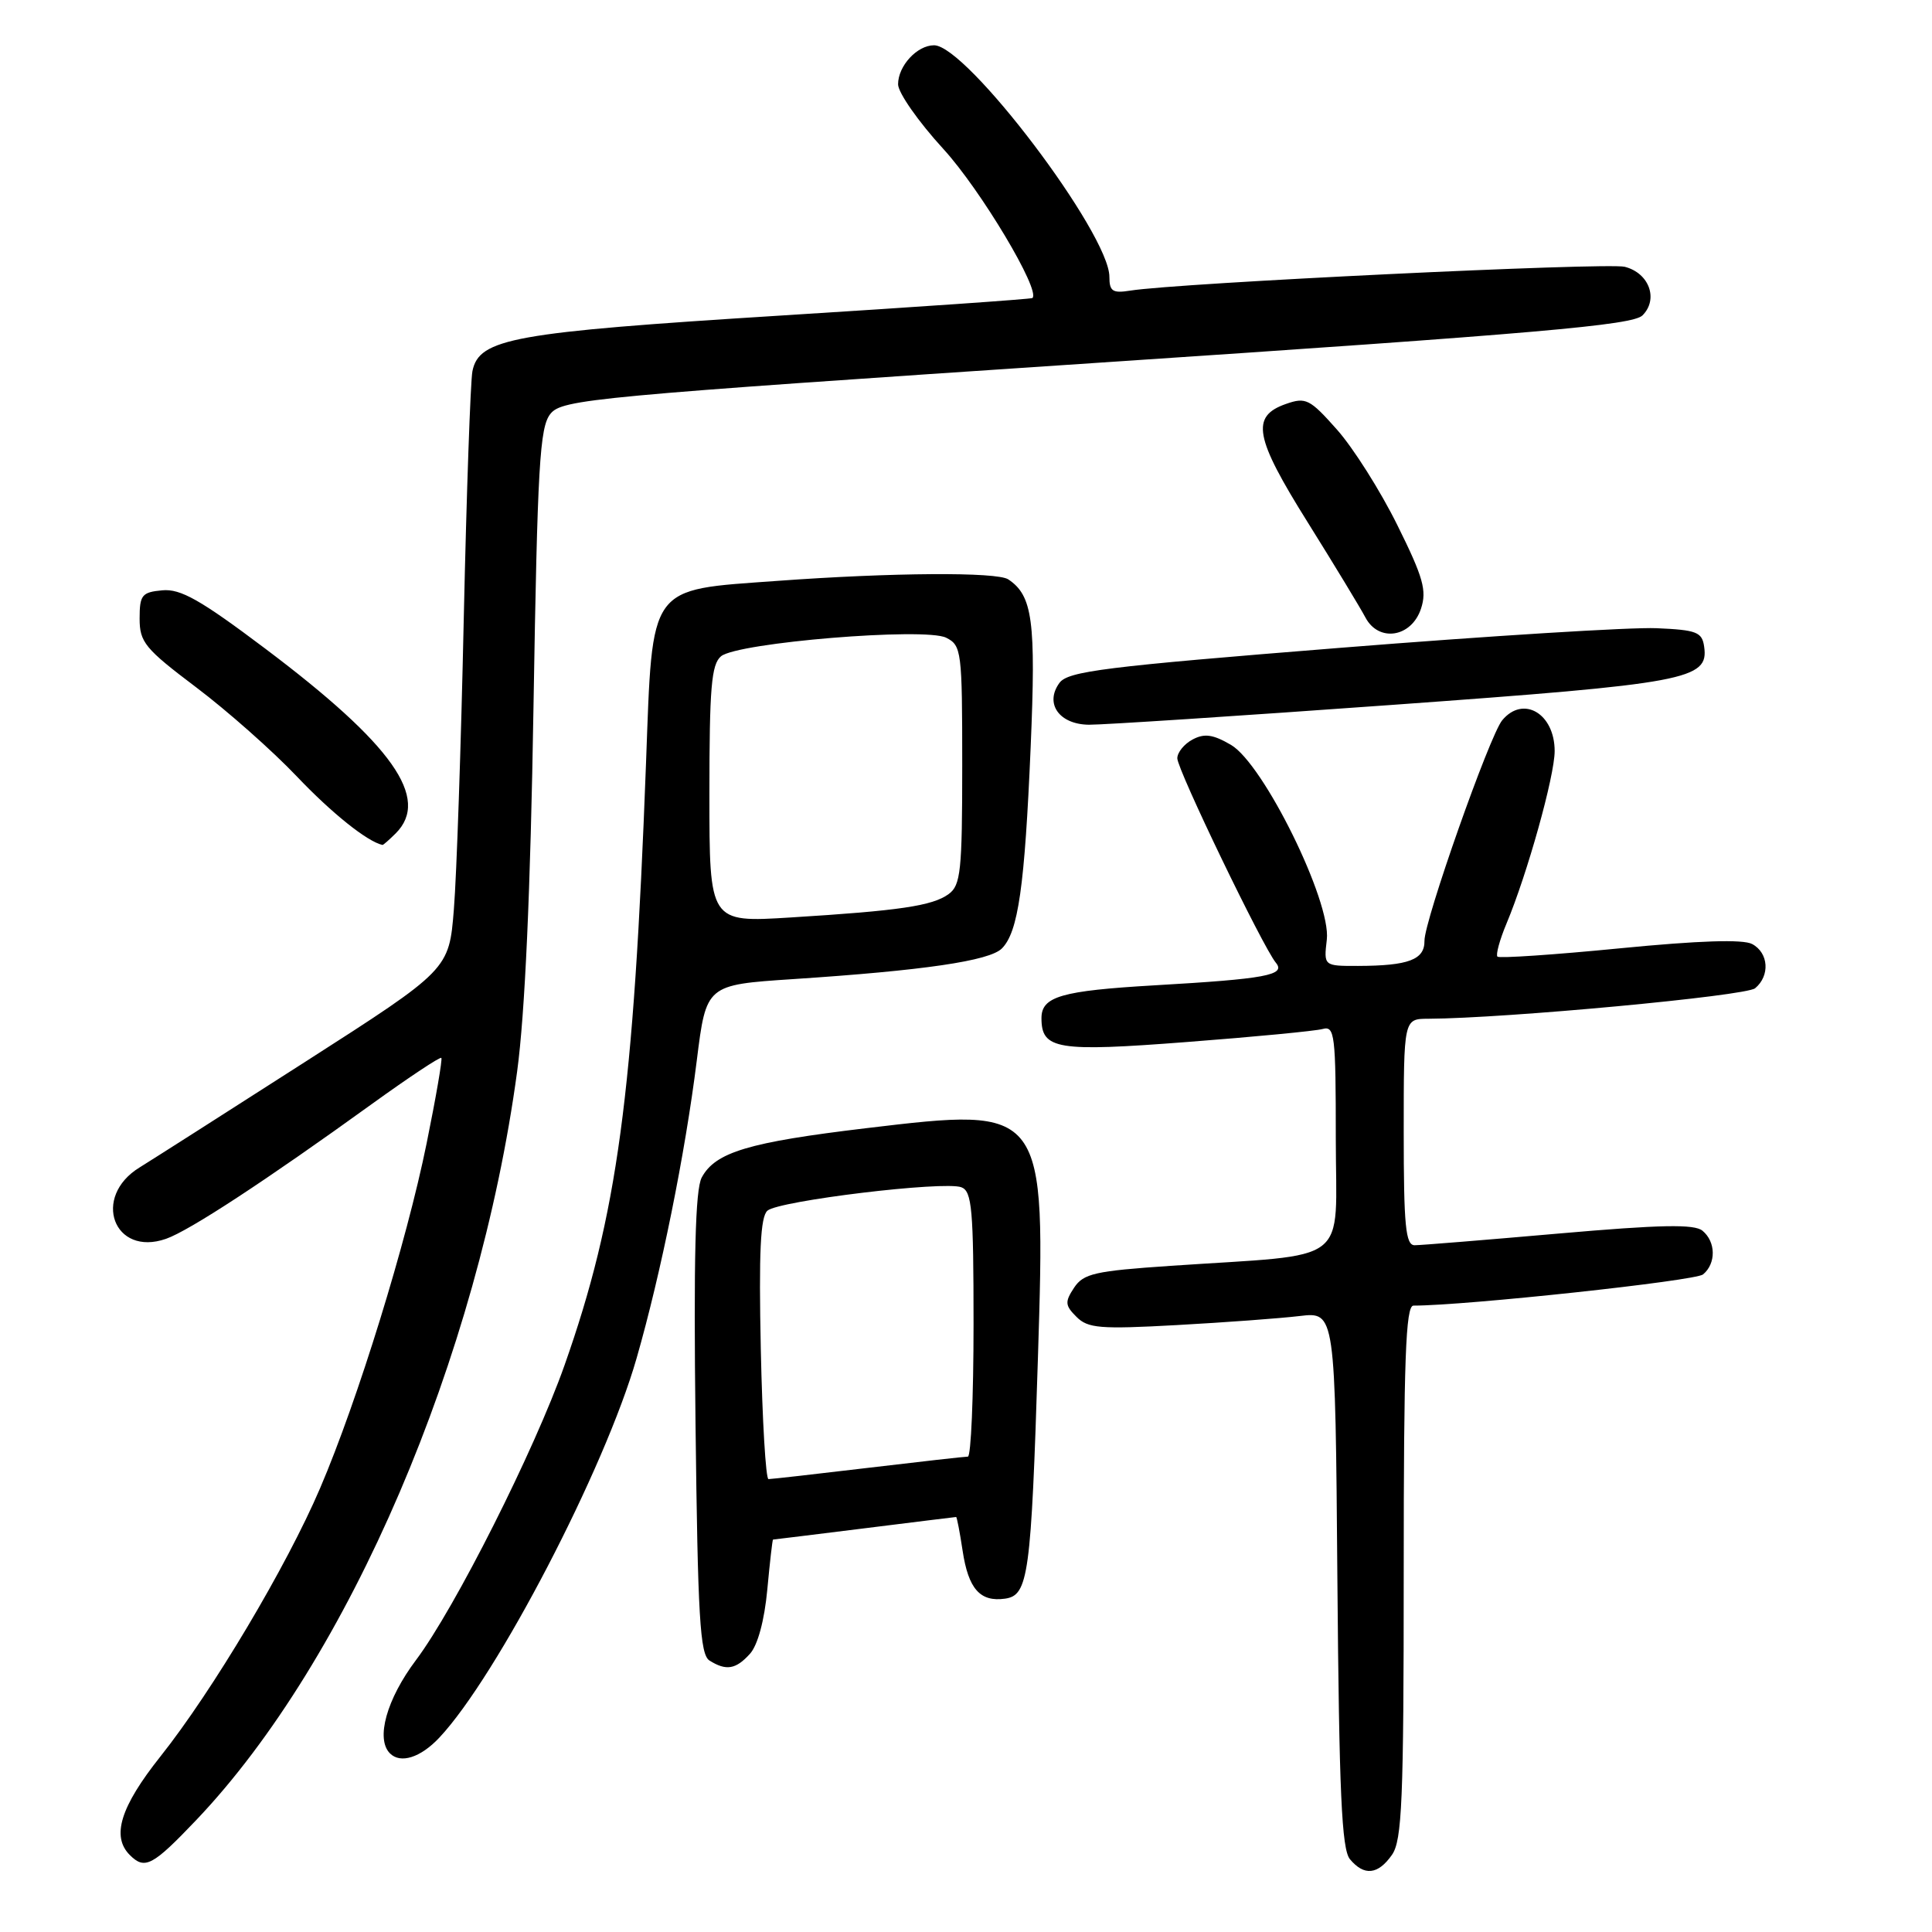 <?xml version="1.0" encoding="UTF-8" standalone="no"?>
<!DOCTYPE svg PUBLIC "-//W3C//DTD SVG 1.1//EN" "http://www.w3.org/Graphics/SVG/1.1/DTD/svg11.dtd" >
<svg xmlns="http://www.w3.org/2000/svg" xmlns:xlink="http://www.w3.org/1999/xlink" version="1.1" viewBox="0 0 256 256">
 <g >
 <path fill="currentColor"
d=" M 184.44 245.78 C 185.78 243.87 186.00 238.59 186.00 208.28 C 186.00 180.16 186.26 173.00 187.29 173.00 C 194.21 173.00 224.63 169.72 225.66 168.87 C 227.41 167.42 227.37 164.55 225.59 163.08 C 224.52 162.18 220.04 162.27 206.54 163.45 C 196.84 164.30 188.25 165.00 187.45 165.00 C 186.25 165.00 186.00 162.44 186.00 150.00 C 186.00 135.00 186.00 135.00 189.25 134.99 C 199.55 134.94 231.33 131.97 232.56 130.95 C 234.56 129.29 234.36 126.26 232.17 125.09 C 230.95 124.44 225.14 124.63 214.61 125.66 C 205.96 126.51 198.67 127.00 198.42 126.76 C 198.18 126.51 198.71 124.55 199.61 122.40 C 202.37 115.82 206.00 102.82 206.00 99.52 C 206.00 94.54 201.83 92.09 199.05 95.44 C 197.38 97.45 188.72 122.02 188.75 124.66 C 188.78 127.16 186.66 127.97 179.95 127.99 C 175.40 128.00 175.40 128.00 175.81 124.50 C 176.40 119.45 167.43 101.23 163.11 98.70 C 160.73 97.31 159.59 97.15 158.02 97.99 C 156.91 98.58 156.00 99.70 156.00 100.48 C 156.00 101.99 167.33 125.48 169.06 127.57 C 170.42 129.21 167.73 129.71 153.00 130.56 C 140.63 131.28 138.00 132.04 138.00 134.91 C 138.00 139.06 140.05 139.40 157.29 138.07 C 166.21 137.39 174.29 136.61 175.25 136.35 C 176.86 135.90 177.00 137.06 177.00 150.86 C 177.00 167.92 179.38 166.08 155.12 167.73 C 145.07 168.41 143.57 168.75 142.32 170.63 C 141.08 172.51 141.12 172.98 142.64 174.49 C 144.15 176.01 145.77 176.14 155.93 175.58 C 162.29 175.23 169.62 174.69 172.21 174.38 C 176.93 173.82 176.93 173.82 177.21 209.26 C 177.44 237.50 177.78 245.03 178.87 246.35 C 180.75 248.61 182.59 248.42 184.44 245.78 Z  M 26.01 241.16 C 46.23 219.91 63.39 179.88 68.52 142.00 C 69.56 134.34 70.29 118.19 70.69 93.68 C 71.22 61.63 71.51 56.59 72.94 54.83 C 74.49 52.91 78.52 52.54 145.32 48.08 C 203.88 44.18 216.34 43.09 217.64 41.79 C 219.79 39.64 218.52 36.17 215.28 35.35 C 212.90 34.76 156.08 37.49 149.75 38.51 C 147.43 38.88 147.00 38.60 147.00 36.68 C 147.00 30.97 128.10 6.00 123.77 6.00 C 121.52 6.00 119.00 8.73 119.00 11.17 C 119.00 12.28 121.70 16.14 124.99 19.73 C 129.92 25.11 137.94 38.52 136.80 39.49 C 136.64 39.63 121.58 40.68 103.34 41.82 C 67.96 44.04 63.48 44.84 62.60 49.18 C 62.34 50.46 61.82 65.22 61.45 82.00 C 61.09 98.78 60.50 116.10 60.14 120.49 C 59.50 128.48 59.50 128.48 40.50 140.66 C 30.05 147.36 20.15 153.67 18.50 154.69 C 12.12 158.60 15.07 166.57 22.00 164.15 C 25.09 163.07 35.23 156.43 49.34 146.24 C 54.21 142.73 58.32 140.00 58.48 140.18 C 58.64 140.35 57.76 145.45 56.53 151.50 C 53.88 164.57 47.38 185.60 42.42 197.18 C 37.99 207.55 28.17 224.04 21.25 232.75 C 15.95 239.42 14.74 243.34 17.20 245.80 C 19.19 247.79 20.21 247.25 26.01 241.16 Z  M 58.21 230.25 C 65.84 222.13 80.16 194.60 84.35 179.98 C 87.58 168.75 90.79 152.87 92.33 140.50 C 93.58 130.50 93.58 130.50 105.04 129.74 C 122.40 128.60 131.11 127.32 132.75 125.68 C 134.92 123.51 135.78 117.50 136.57 98.94 C 137.28 82.29 136.83 78.92 133.60 76.77 C 132.11 75.77 118.21 75.86 103.00 76.97 C 85.78 78.22 86.49 77.23 85.60 101.14 C 83.96 145.13 81.81 161.05 74.80 180.91 C 70.81 192.20 60.28 213.10 55.12 219.97 C 51.23 225.14 49.76 230.42 51.67 232.33 C 53.07 233.74 55.73 232.89 58.21 230.25 Z  M 99.37 219.14 C 100.40 218.01 101.29 214.72 101.67 210.64 C 102.01 206.99 102.35 204.00 102.43 204.00 C 102.51 204.00 107.96 203.33 114.54 202.51 C 121.12 201.69 126.58 201.01 126.69 201.01 C 126.79 201.00 127.18 203.01 127.55 205.47 C 128.31 210.54 129.87 212.30 133.18 211.83 C 136.27 211.39 136.63 208.73 137.53 179.95 C 138.56 146.63 138.57 146.65 114.78 149.49 C 99.20 151.35 94.78 152.67 92.98 156.03 C 92.13 157.63 91.90 166.60 92.16 188.66 C 92.46 214.28 92.75 219.23 94.01 220.03 C 96.22 221.42 97.50 221.21 99.37 219.14 Z  M 52.43 110.43 C 57.07 105.79 52.02 98.65 35.15 85.95 C 26.56 79.48 23.92 77.99 21.50 78.22 C 18.80 78.47 18.50 78.84 18.50 81.96 C 18.50 85.10 19.20 85.95 26.00 91.08 C 30.12 94.19 36.12 99.50 39.33 102.88 C 43.94 107.73 48.65 111.51 50.68 111.96 C 50.78 111.98 51.56 111.29 52.43 110.43 Z  M 184.50 93.40 C 223.60 90.58 226.43 90.05 225.81 85.69 C 225.54 83.75 224.81 83.47 219.50 83.24 C 216.20 83.09 197.34 84.26 177.59 85.84 C 146.33 88.34 141.52 88.94 140.38 90.49 C 138.39 93.22 140.35 95.99 144.29 96.03 C 146.05 96.05 164.15 94.87 184.50 93.40 Z  M 188.29 80.65 C 189.08 78.25 188.60 76.52 185.15 69.57 C 182.91 65.04 179.31 59.35 177.16 56.93 C 173.55 52.86 173.03 52.60 170.38 53.53 C 165.71 55.17 166.22 57.94 173.29 69.23 C 176.82 74.88 180.25 80.54 180.92 81.81 C 182.68 85.15 187.03 84.47 188.29 80.65 Z  M 94.00 105.24 C 94.00 91.13 94.26 88.03 95.54 86.96 C 97.74 85.14 122.57 83.10 125.37 84.50 C 127.41 85.53 127.50 86.25 127.50 101.37 C 127.50 115.41 127.30 117.31 125.70 118.47 C 123.57 120.03 119.19 120.68 104.75 121.57 C 94.00 122.24 94.00 122.24 94.00 105.24 Z  M 100.81 178.75 C 100.54 165.89 100.76 161.22 101.69 160.42 C 103.20 159.10 125.13 156.45 127.39 157.32 C 128.79 157.85 129.00 160.27 129.00 175.47 C 129.00 185.11 128.66 193.00 128.25 193.01 C 127.84 193.01 121.88 193.68 115.00 194.50 C 108.12 195.32 102.20 195.99 101.83 195.99 C 101.47 196.00 101.01 188.24 100.81 178.75 Z "/>
</g>
</svg>